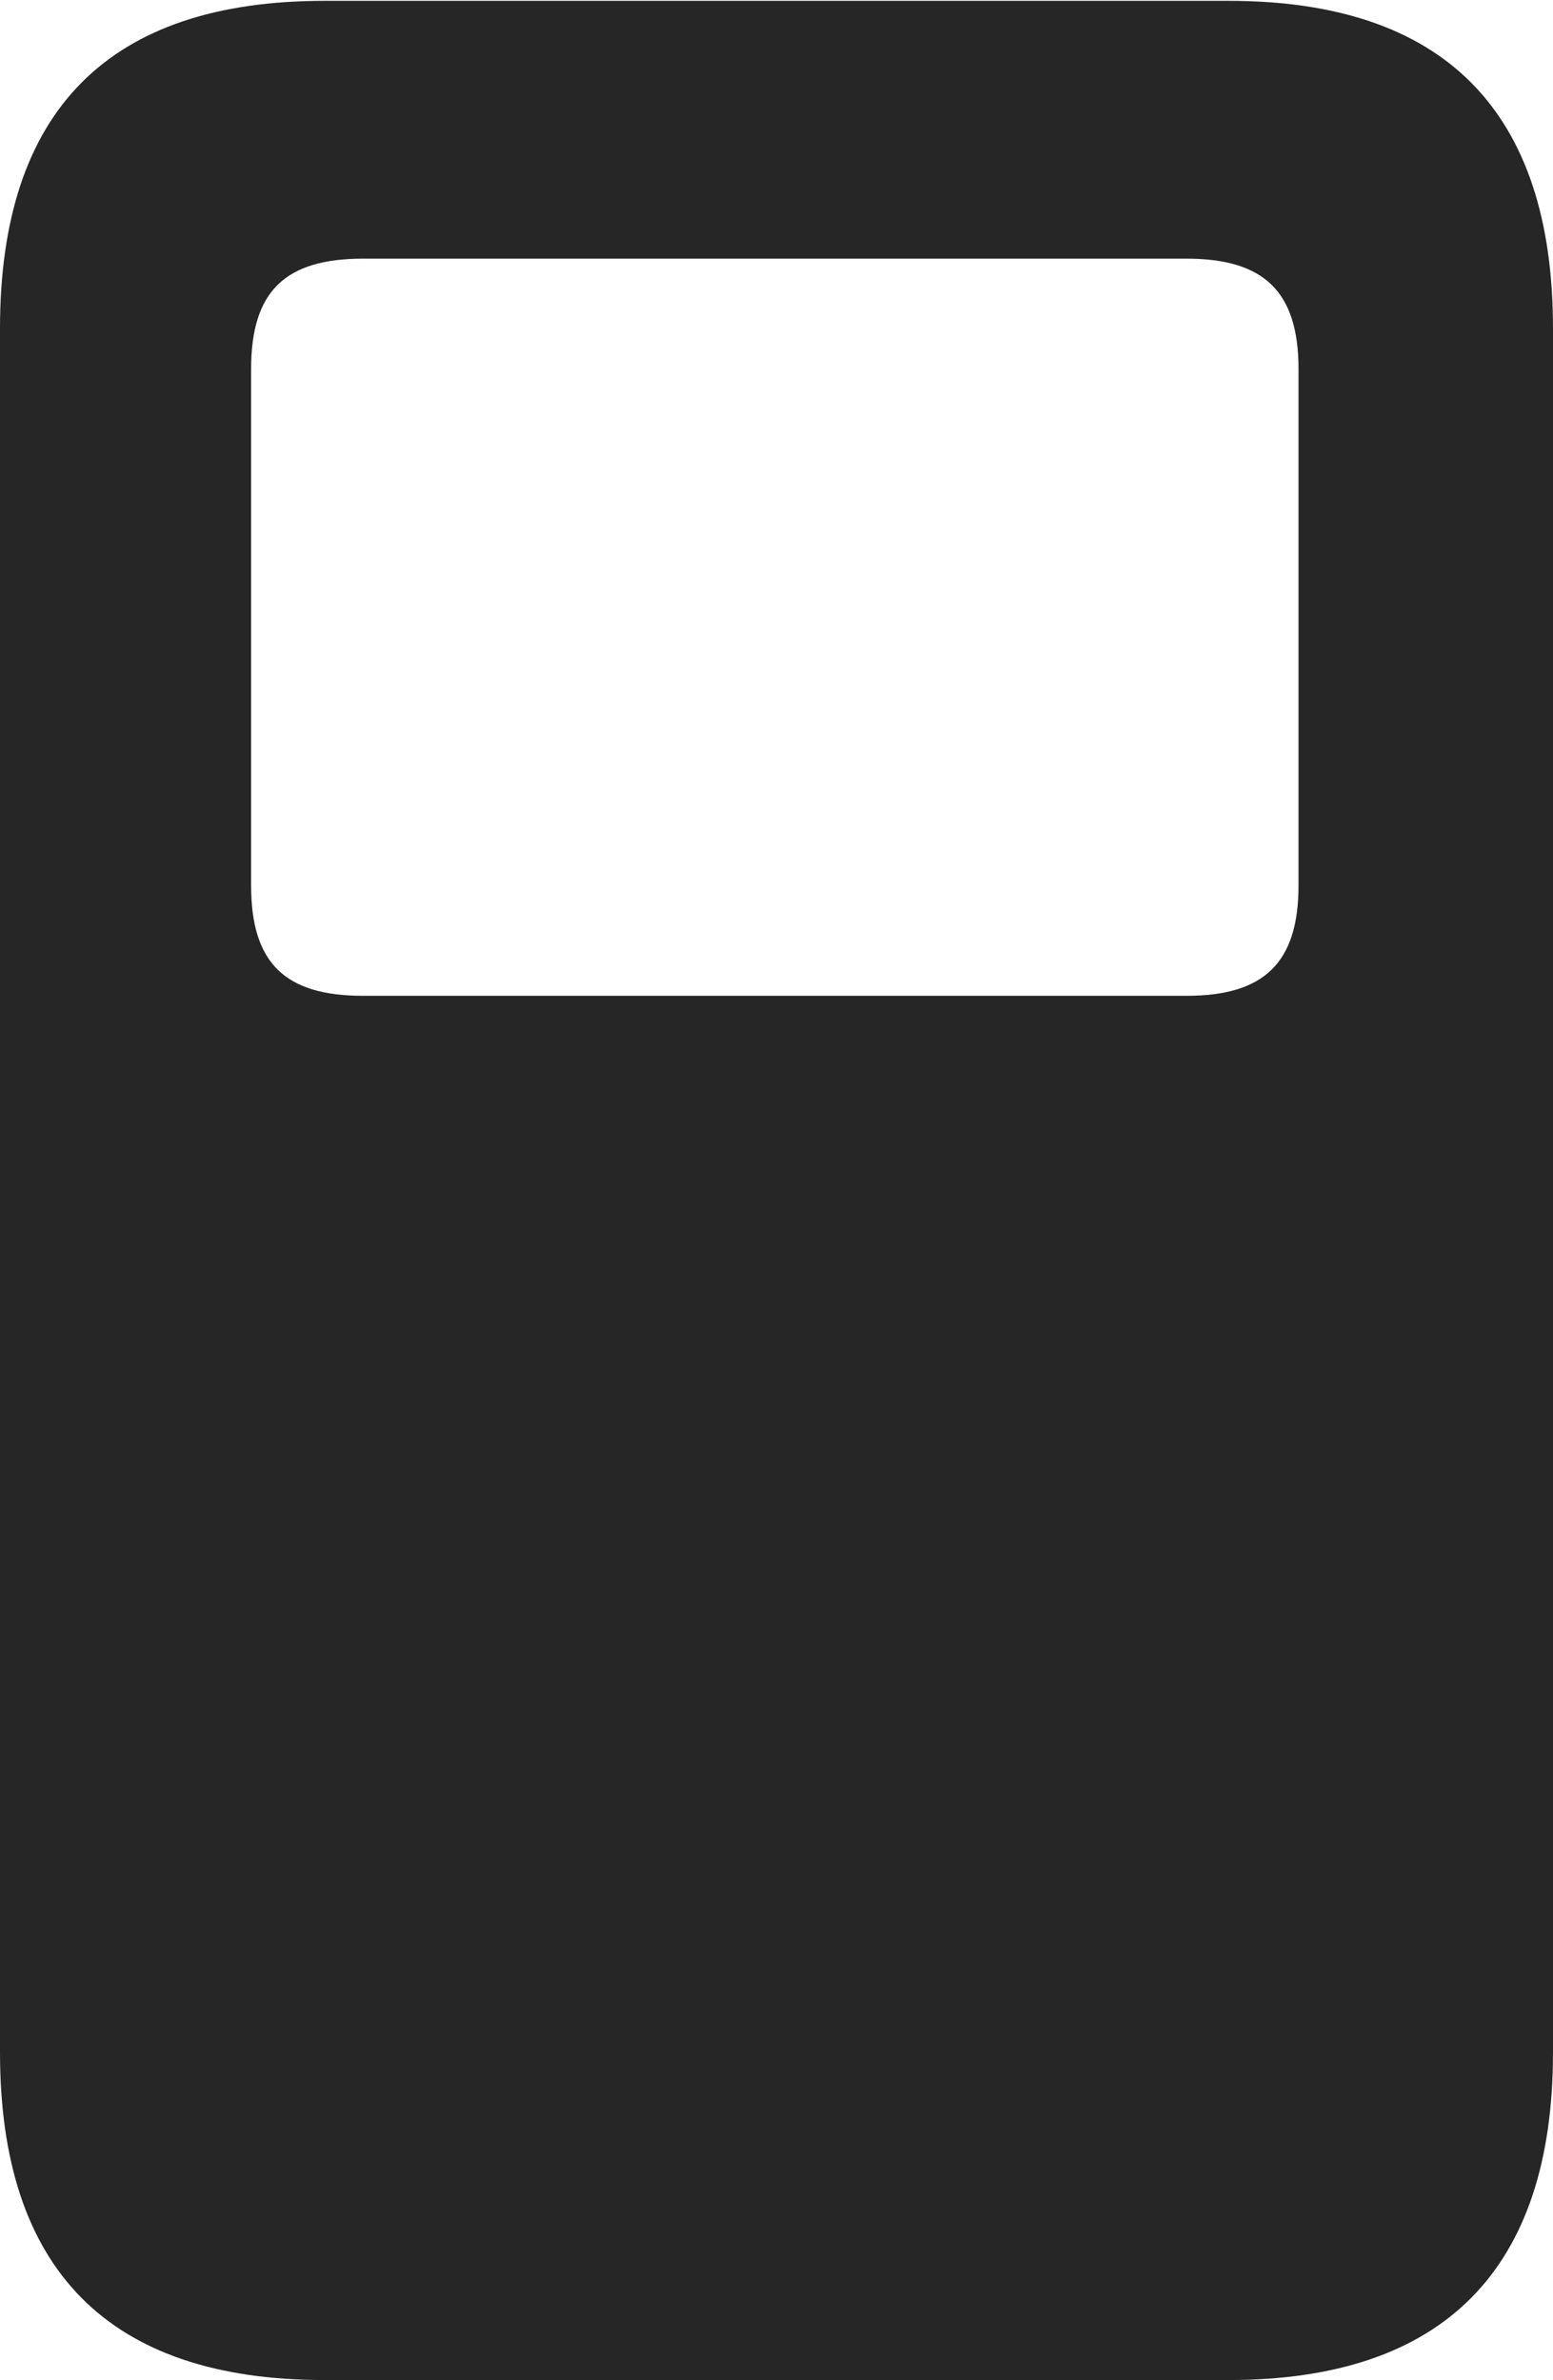 <?xml version="1.0" encoding="UTF-8"?>
<!--Generator: Apple Native CoreSVG 326-->
<!DOCTYPE svg
PUBLIC "-//W3C//DTD SVG 1.1//EN"
       "http://www.w3.org/Graphics/SVG/1.1/DTD/svg11.dtd">
<svg version="1.1" xmlns="http://www.w3.org/2000/svg" xmlns:xlink="http://www.w3.org/1999/xlink" viewBox="0 0 460.75 706.25">
 <g>
  <rect height="706.25" opacity="0" width="460.75" x="0" y="0"/>
  <path d="M460.75 97.5L460.75 609C460.75 673.5 428.25 706.25 364.5 706.25L96.25 706.25C32.25 706.25 0 673.5 0 609L0 97.5C0 32.75 32.25 0.25 96.25 0.25L364.5 0.25C428.25 0.25 460.75 32.75 460.75 97.5ZM107.75 76.75C84.5 76.75 74.5 86.5 74.5 109.5L74.5 262.75C74.5 285.75 84.5 295.5 107.75 295.5L352 295.5C375 295.5 385.25 285.75 385.25 262.75L385.25 109.5C385.25 86.5 375 76.75 352 76.75Z" fill="black" fill-opacity="0.85"/>
 </g>
</svg>

